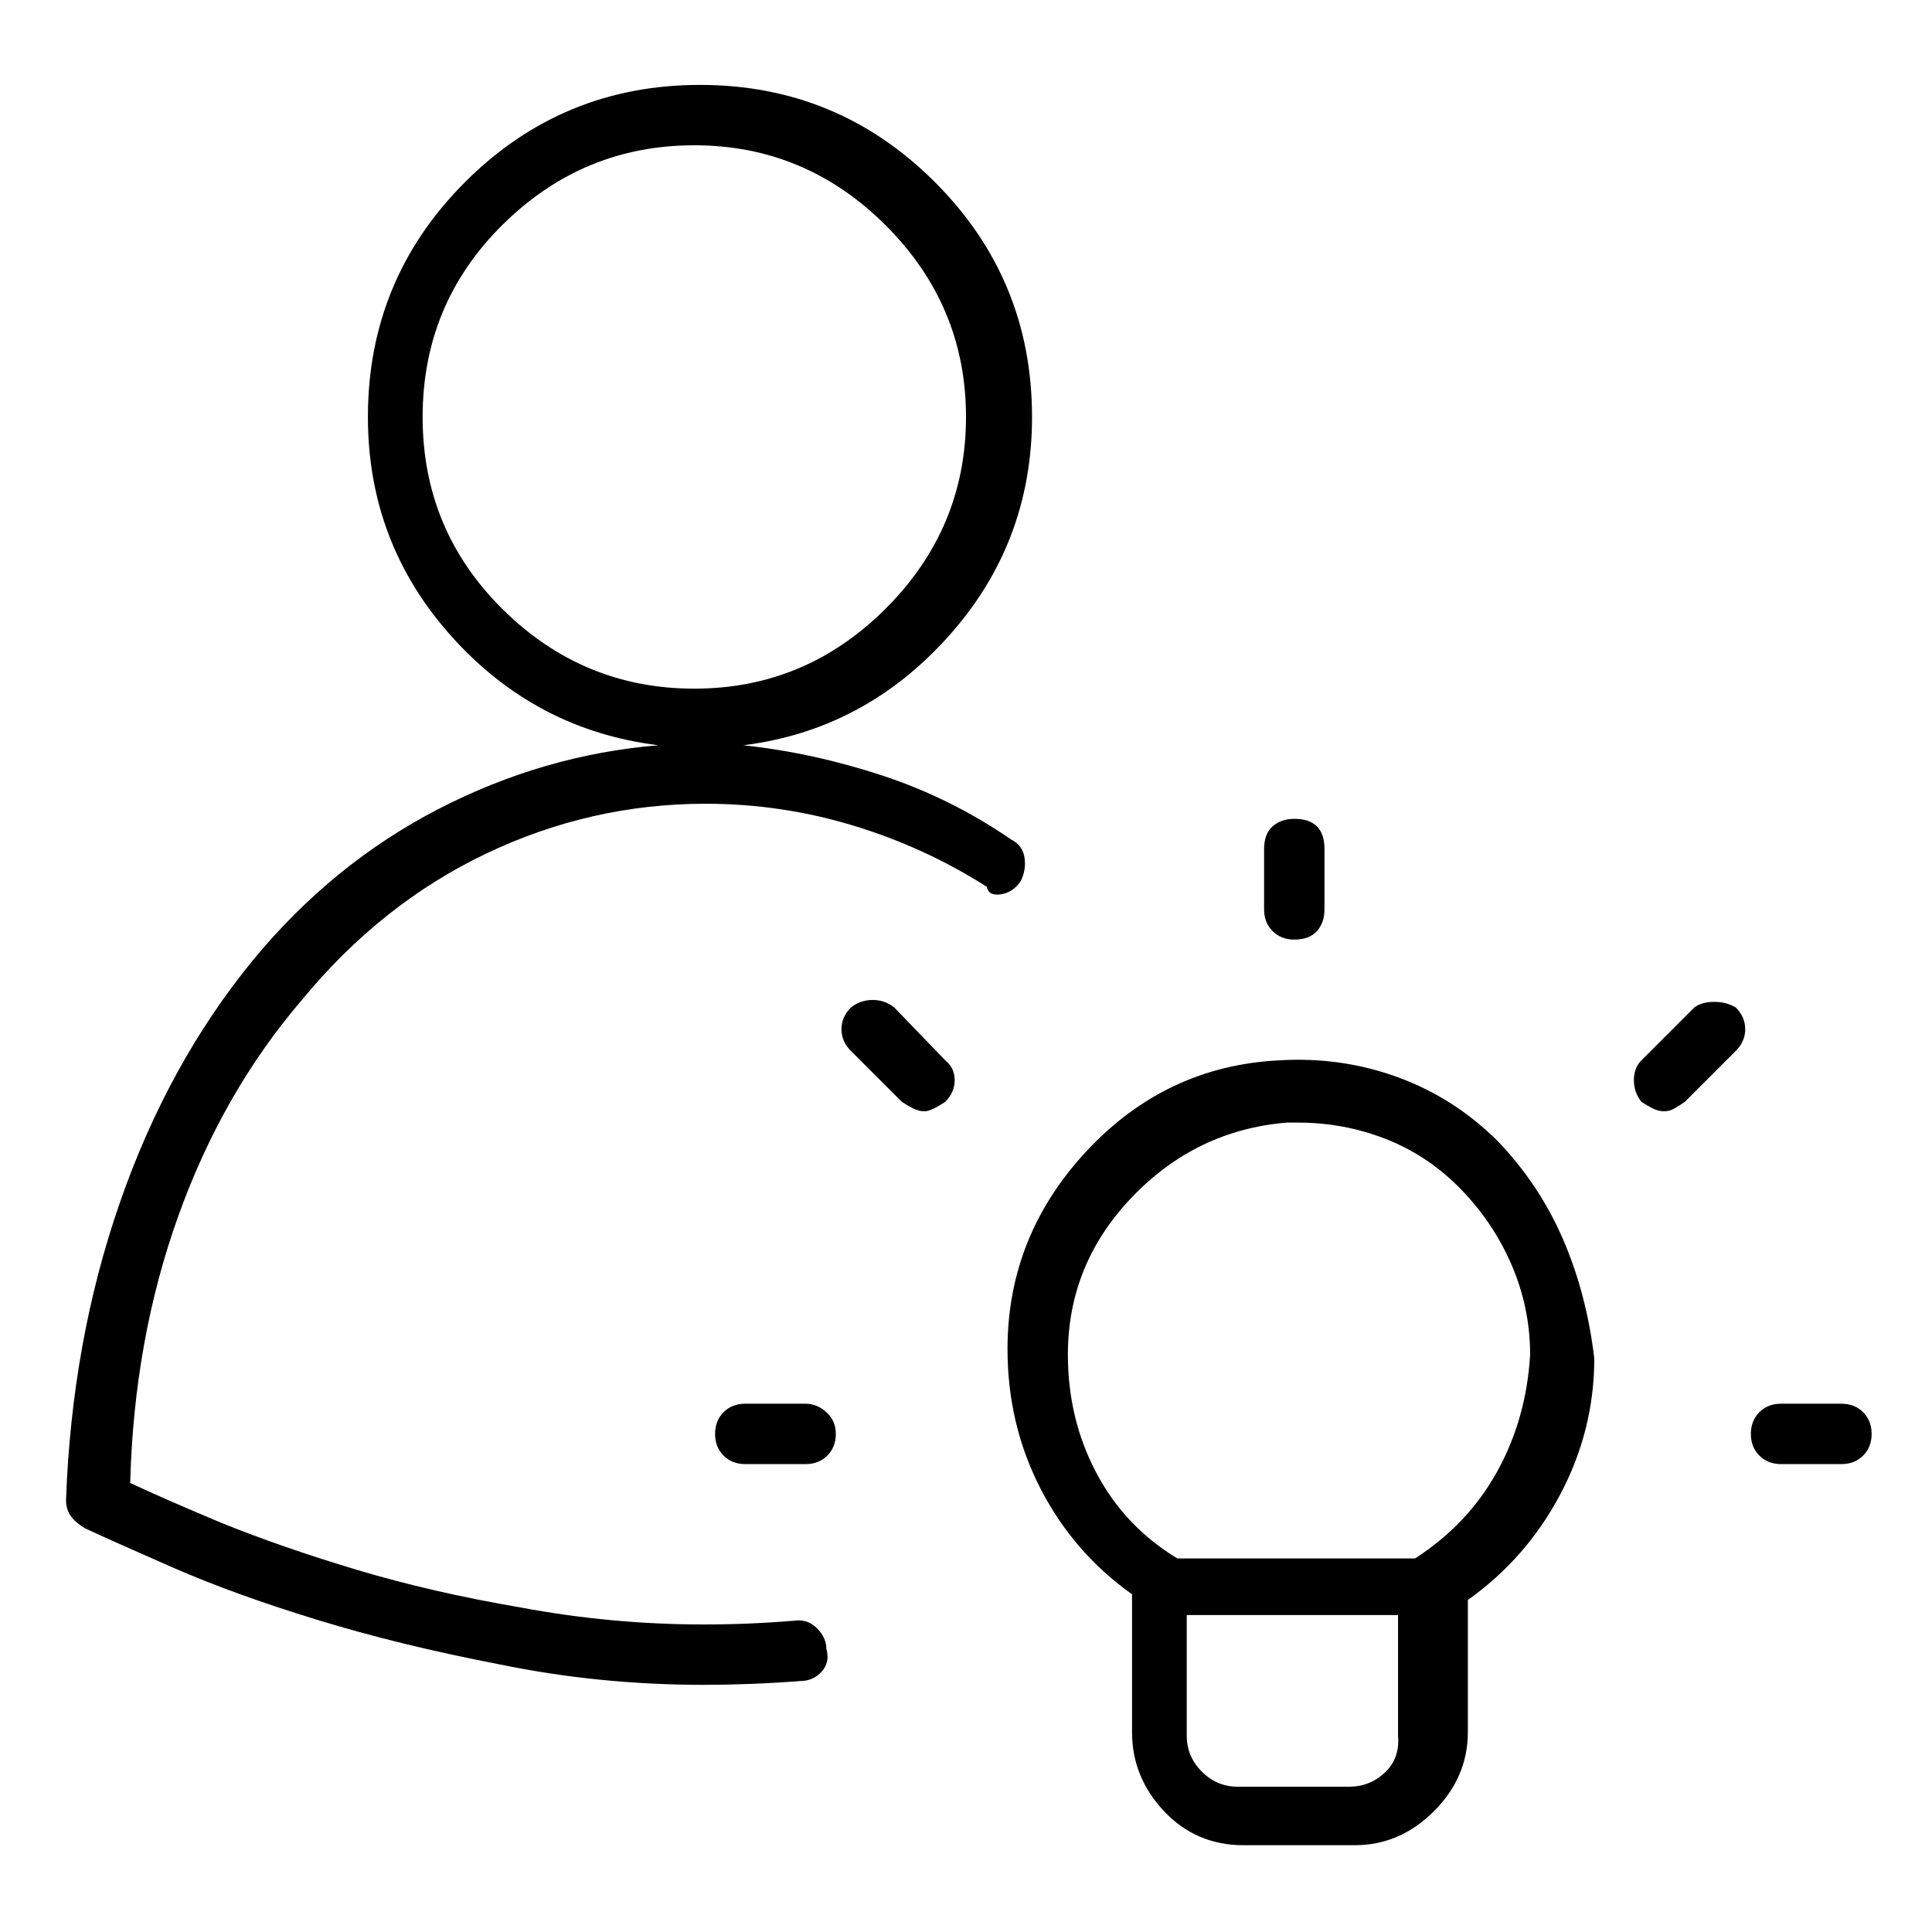 <svg viewBox="0 0 1024 1024" xmlns="http://www.w3.org/2000/svg">
  <path transform="scale(1, -1) translate(0, -960)" fill="currentColor" d="M541 493q3 6 2 12.5t-7 9.5q-32 22 -68.5 34t-73.5 16q64 8 108.5 57.5t44.5 116.5q0 73 -51.5 124.5t-124.5 51.5t-124.5 -51.5t-51.5 -124.5q0 -67 44.5 -116.5t109.5 -57.5q-61 -5 -117 -34t-98 -80q-45 -55 -70.5 -128.5t-28.5 -157.5q0 -5 2.5 -8.5t7.5 -6.5 q15 -7 47 -21t76 -27.5t96 -23.5q53 -11 109 -11q12 0 25 0.5t26 1.5q7 0 11.5 5t2.5 12q0 6 -5 11t-12 4q-12 -1 -24 -1.5t-24 -0.5q-49 0 -97 9q-47 8 -87 20t-72 25q-31 13 -48 21q2 76 25.5 141.5t65.5 114.5q42 51 97.5 77.5t116.5 26.5q40 0 78 -11.5t71 -32.5 q1 -5 7.5 -4t10.5 7v0zM224 739q0 60 42.5 102t101.5 42t101.5 -42.5t42.5 -101.5t-42.5 -101.5t-101.5 -42.5t-101.5 42t-42.5 102zM794 355q-23 23 -53 34t-63 9q-60 -3 -102 -48t-42 -105q0 -40 17.5 -74t48.5 -56v-73q0 -24 17 -42t42 -18h59q24 0 42 18t18 42v70 q31 22 49 56t18 72q-4 34 -16.5 63t-34.5 52v0v0zM715 13h-59q-11 0 -19 8t-8 19v64h112v-64q1 -12 -7 -19.5t-19 -7.5v0zM750 134h-126q-28 17 -43 45.5t-15 62.5q0 48 34 83.5t82 39.5h3h3q24 0 46 -8.5t39 -25.5q18 -18 28 -41t10 -48q-2 -34 -17.5 -62t-43.5 -46z M686 462q8 0 12 4.5t4 11.5v32q0 8 -4 12t-12 4q-7 0 -11.5 -4t-4.5 -12v-32q0 -7 4.5 -11.5t11.5 -4.5zM898 426l-28 -28q-4 -4 -4 -10.5t4 -11.5q3 -2 6 -3.5t6 -1.5t5.5 1.5t5.5 3.5l27 27q5 5 5 11.5t-5 11.5q-5 3 -11.5 3t-10.5 -3v0zM474 426q-5 4 -11.5 4t-11.5 -4 q-5 -5 -5 -11.5t5 -11.5l27 -27q3 -2 6 -3.5t6 -1.5q2 0 5 1.5t6 3.5q5 5 5 11.5t-5 10.5zM427 216h-32q-7 0 -11.5 -4.5t-4.5 -11.5t4.5 -11.5t11.5 -4.5h32q7 0 11.5 4.5t4.5 11.5t-5 11.5t-11 4.5zM976 216h-32q-7 0 -11.5 -4.5t-4.5 -11.5t4.5 -11.5t11.5 -4.5h32 q7 0 11.5 4.5t4.5 11.5t-4.5 11.5t-11.5 4.5z" />
</svg>